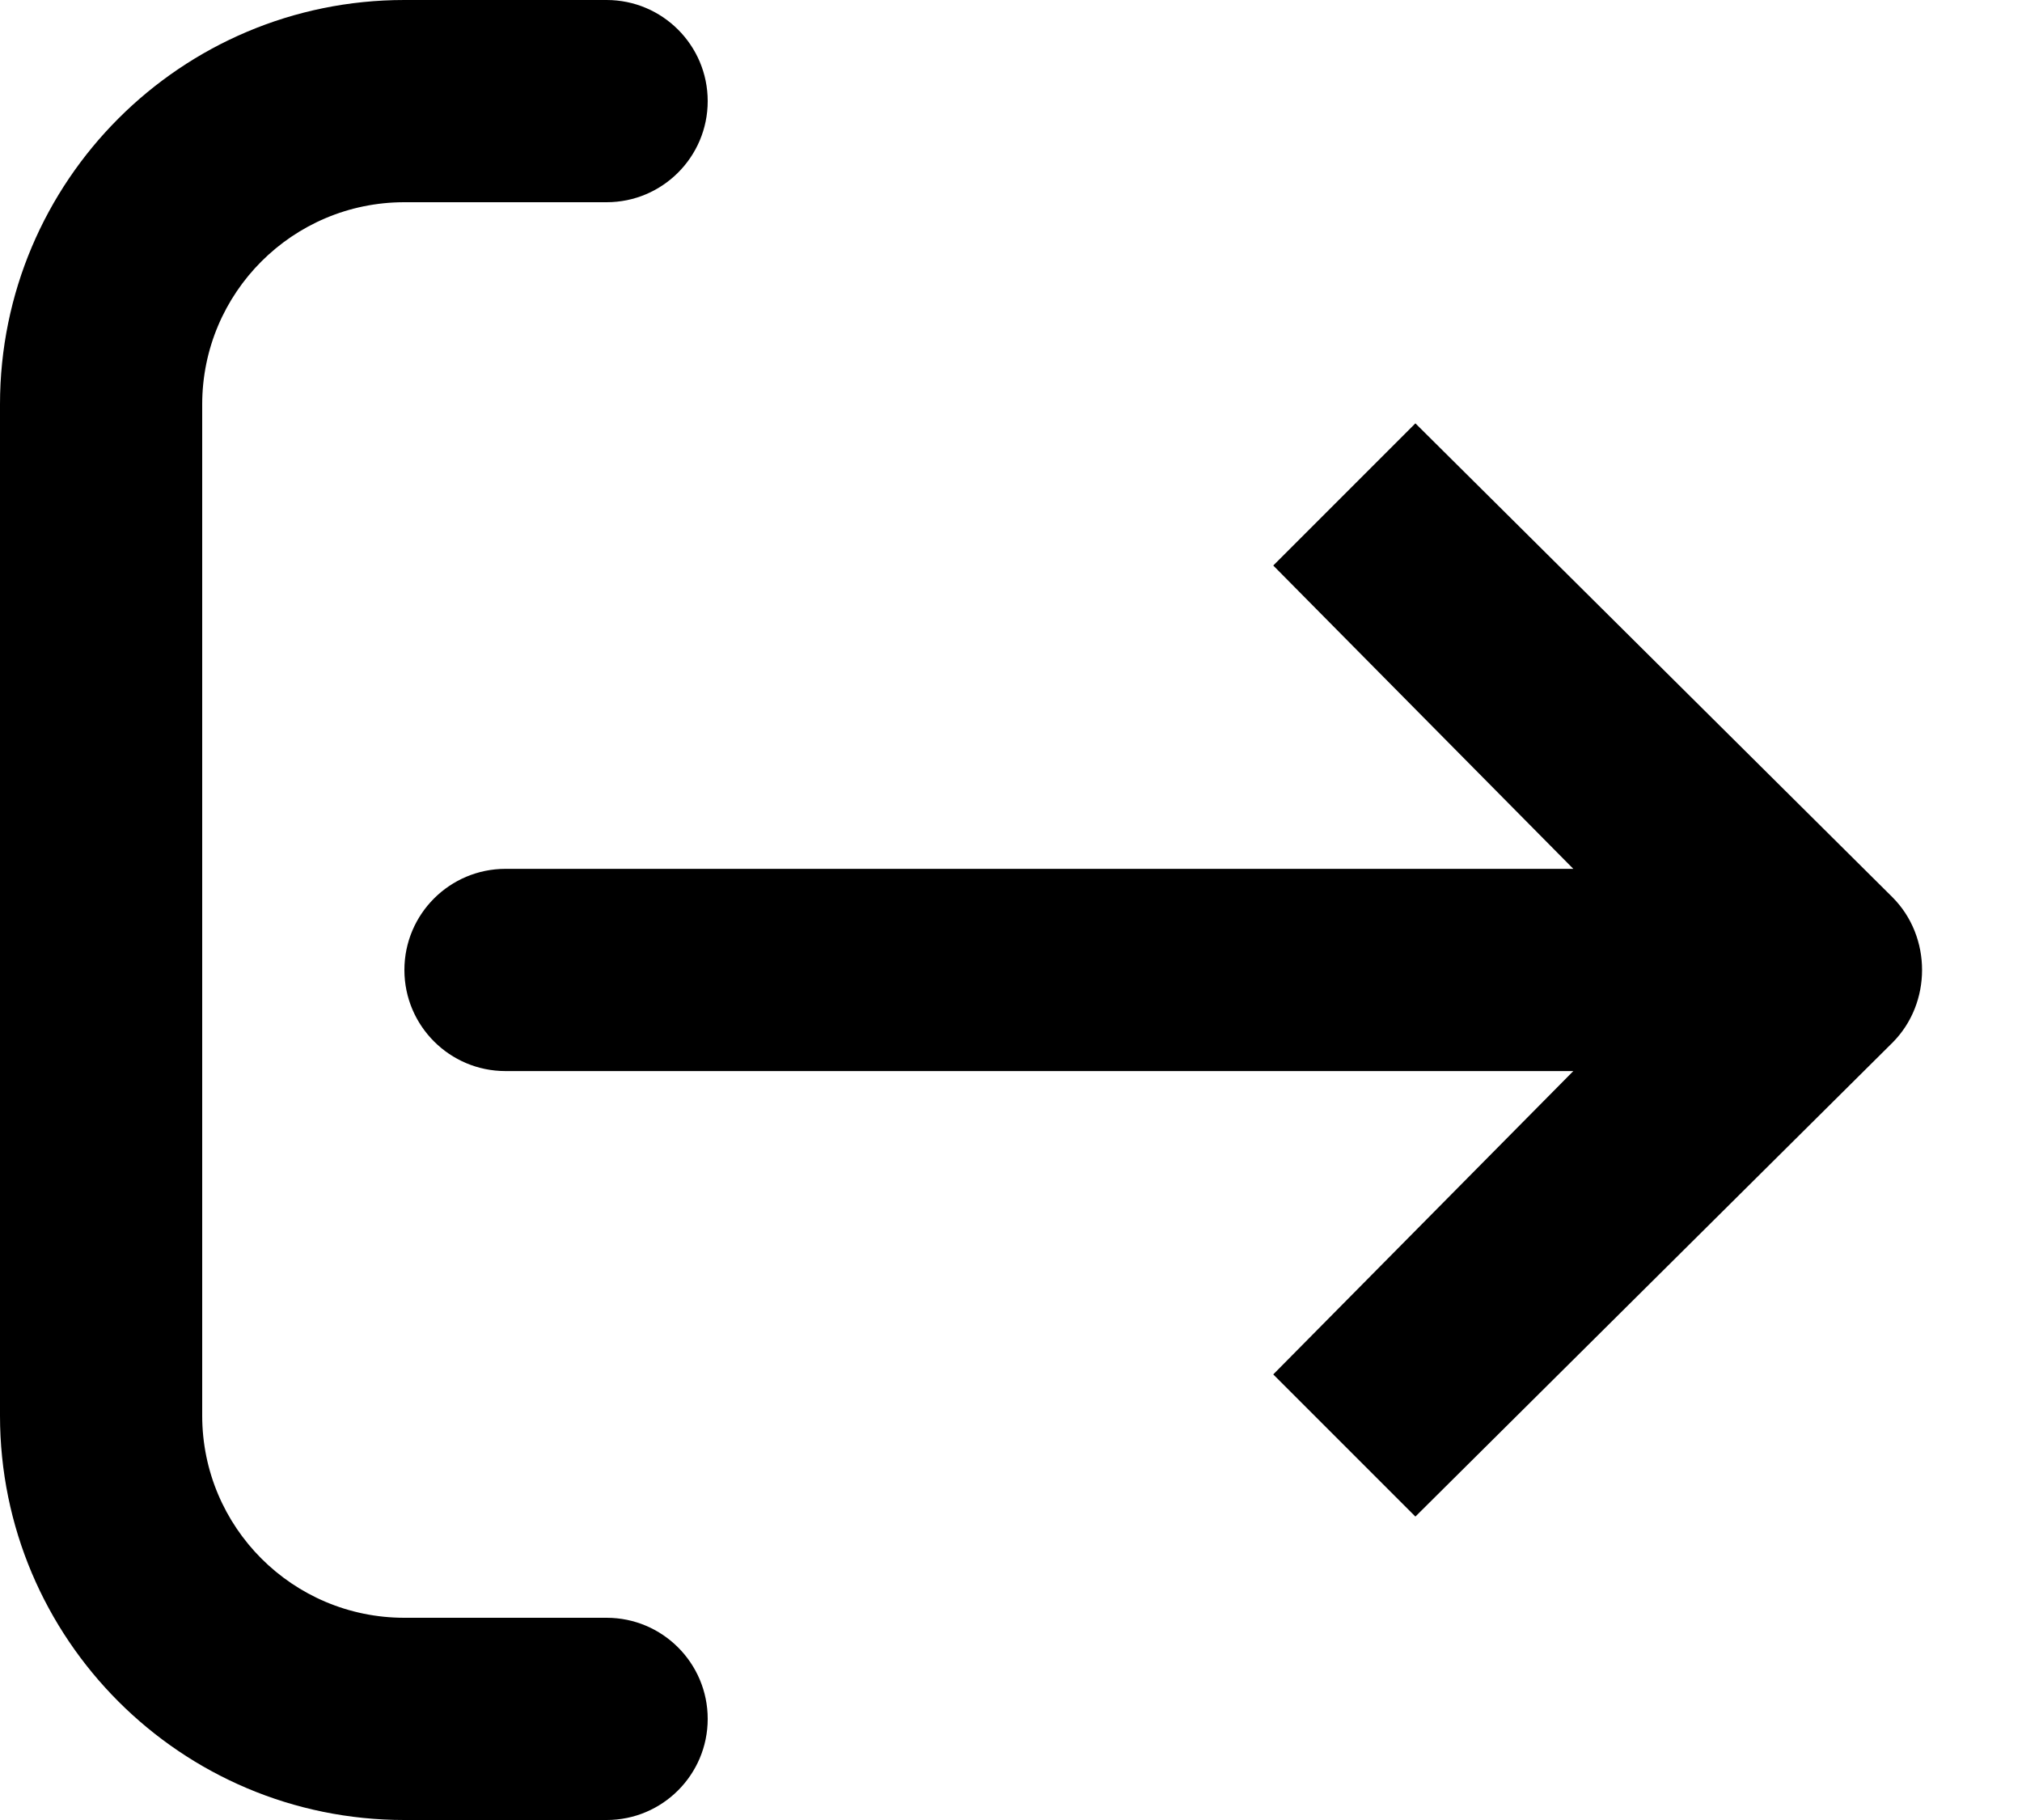 <svg width="20" height="18" viewBox="0 0 20 18" fill="currentColor" xmlns="http://www.w3.org/2000/svg">
<path d="M5 10.593C4.448 10.593 4 10.145 4 9.593C4 9.041 4.448 8.593 5 8.593L15.562 8.593L12.594 5.593L14 4.187L18.719 8.874C19.109 9.265 19.109 9.921 18.719 10.312L14 14.999L12.594 13.593L15.562 10.593L5 10.593Z" />
<path d="M7 17C7 17.552 6.552 18 6 18L4 18C1.791 18 -1.82906e-06 16.209 -1.7325e-06 14L-1.29539e-06 4C-1.19883e-06 1.791 1.791 -1.54865e-05 4 -1.53899e-05L6 -1.53025e-05C6.552 -1.52784e-05 7 0.448 7 1C7 1.552 6.552 2 6 2L4 2C2.895 2 2 2.895 2 4L2 14C2 15.105 2.895 16 4 16L6 16C6.552 16 7 16.448 7 17Z" />
</svg>
